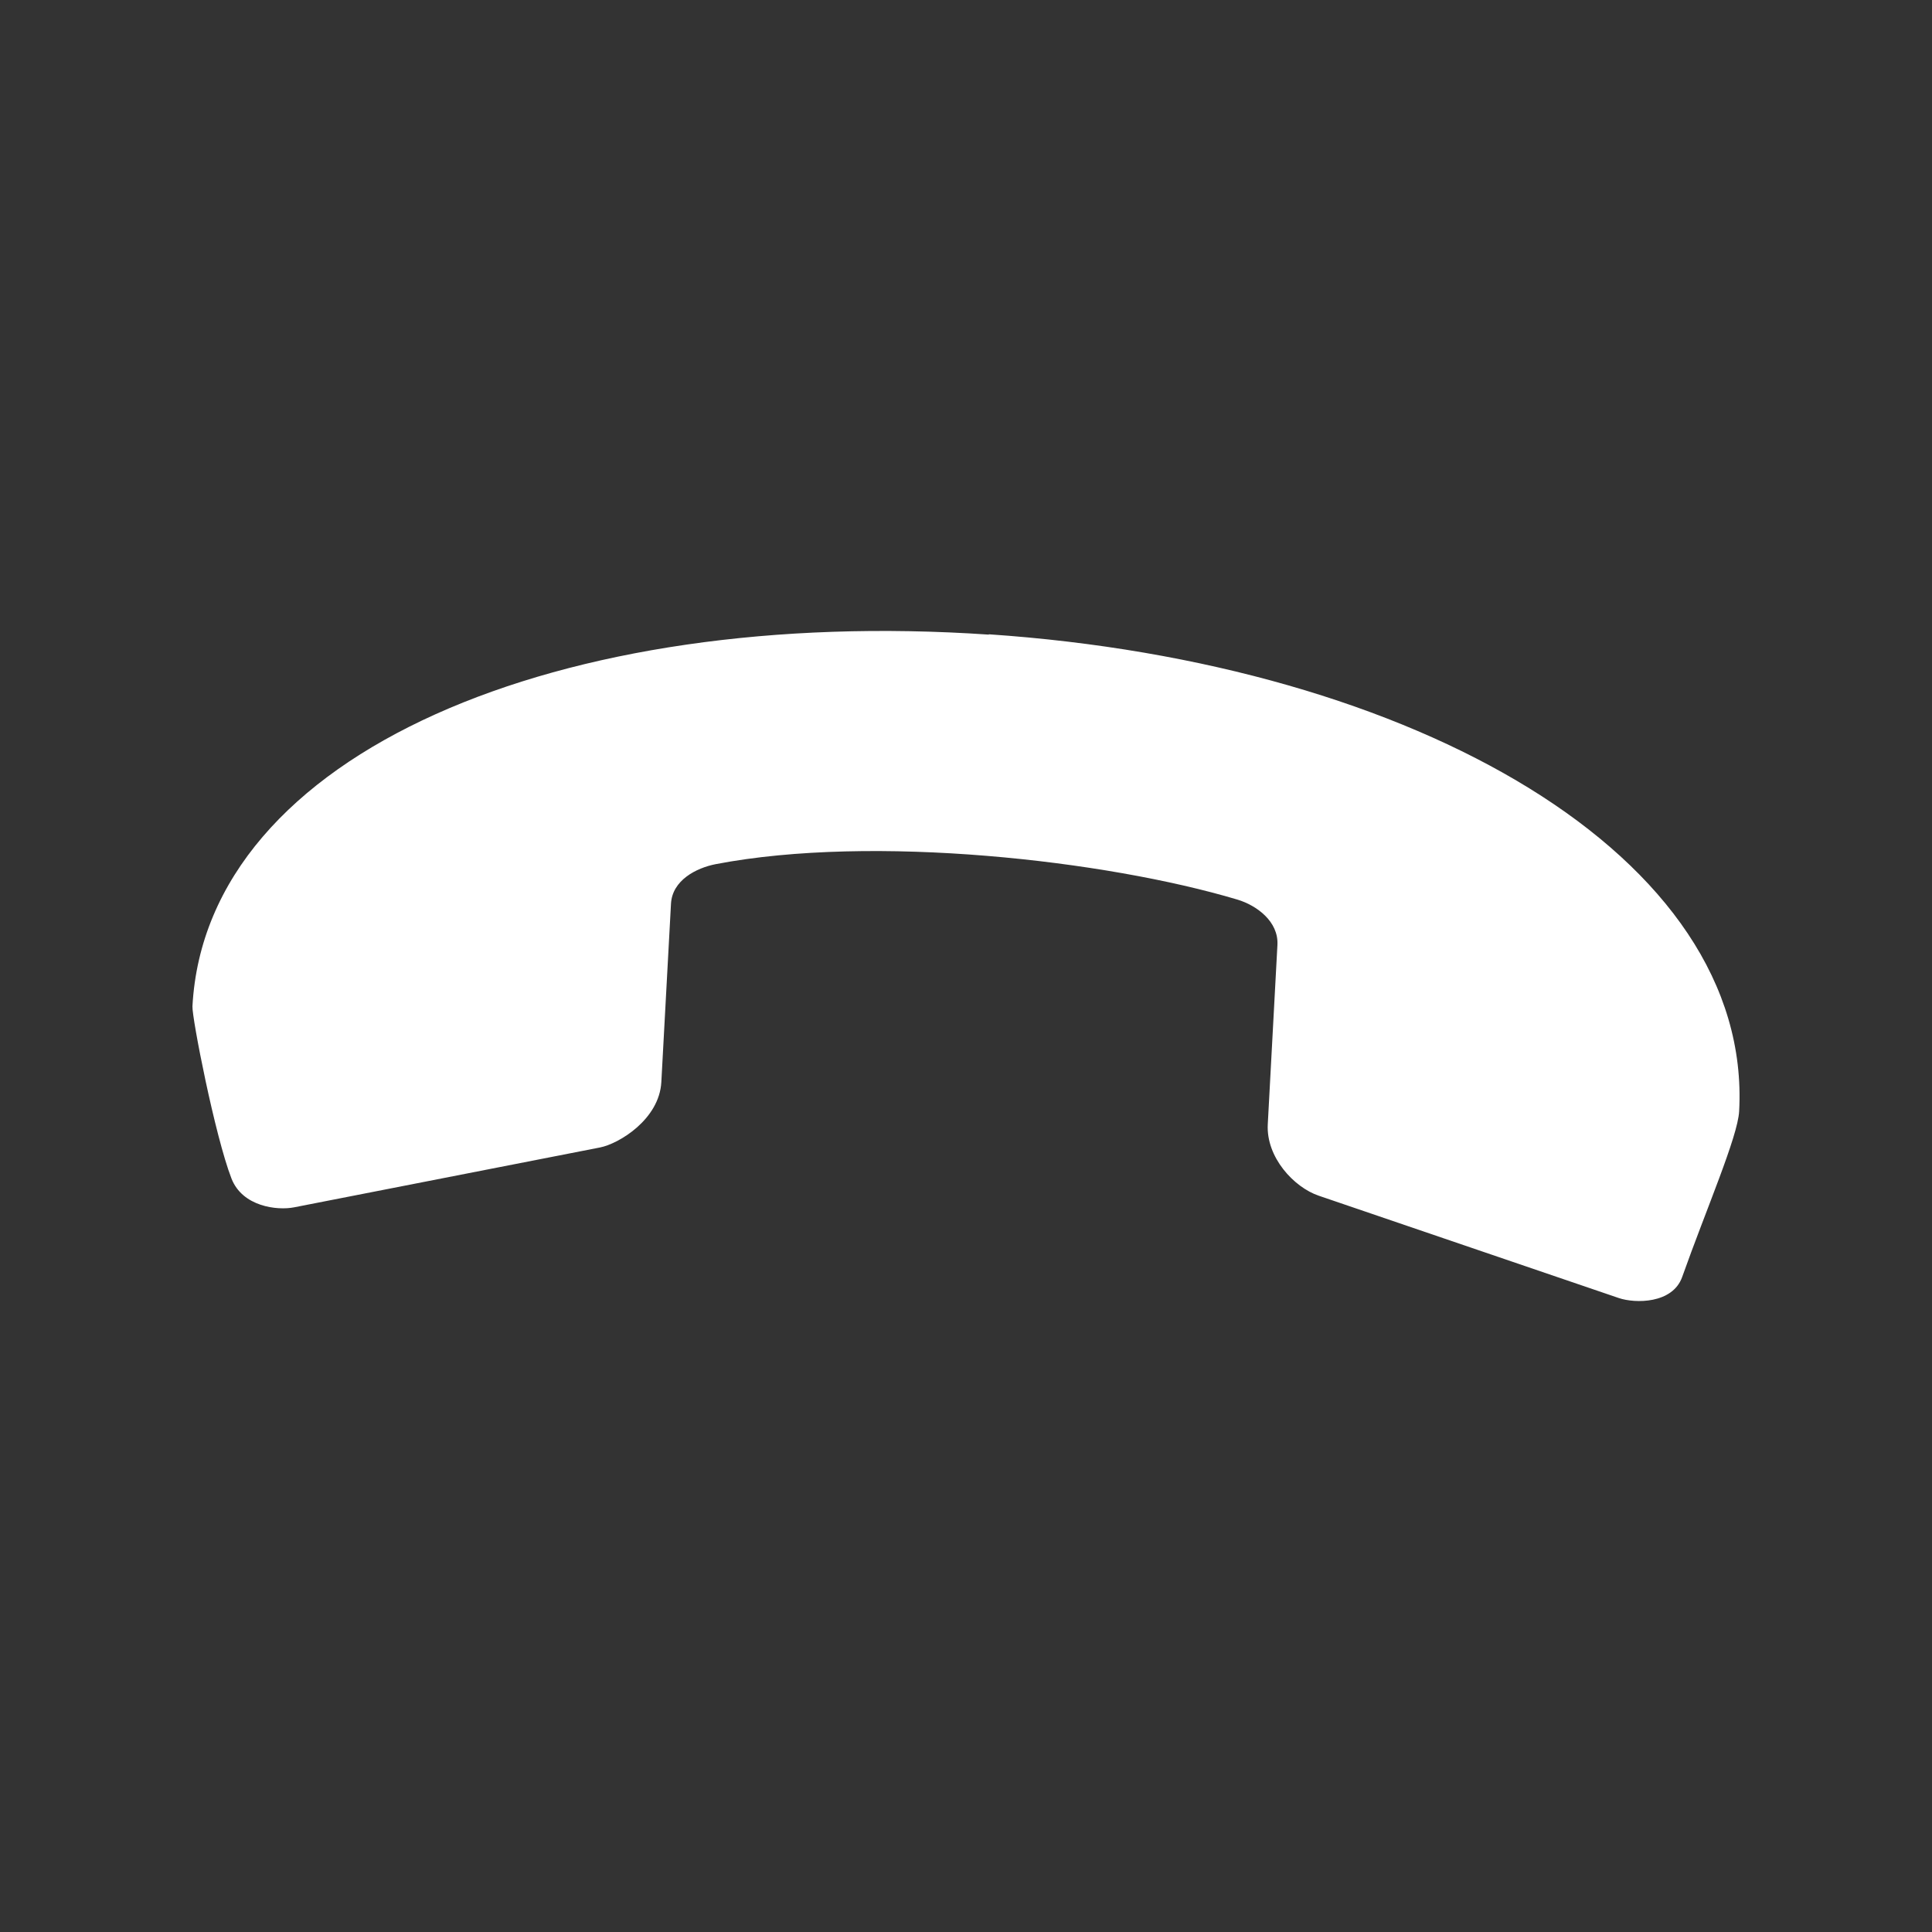 <?xml version="1.0" encoding="UTF-8" standalone="no"?>
<svg
   xmlns:dc="http://purl.org/dc/elements/1.1/"
   xmlns:cc="http://creativecommons.org/ns#"
   xmlns:rdf="http://www.w3.org/1999/02/22-rdf-syntax-ns#"
   xmlns:svg="http://www.w3.org/2000/svg"
   xmlns="http://www.w3.org/2000/svg"
   xmlns:sodipodi="http://sodipodi.sourceforge.net/DTD/sodipodi-0.dtd"
   xmlns:inkscape="http://www.inkscape.org/namespaces/inkscape"
   viewBox="0 0 512 512"
   id="svg2"
   version="1.1"
   inkscape:version="0.48.5 r10040"
   width="100%"
   height="100%"
   sodipodi:docname="call-stop.svg">
  <rect x="0" y="0" width="512" height="512" fill="#333333" stroke="none"/>
  <sodipodi:namedview
     pagecolor="#ffffff"
     bordercolor="#ffffff"
     borderopacity="1"
     objecttolerance="10"
     gridtolerance="10"
     guidetolerance="10"
     inkscape:pageopacity="0"
     inkscape:pageshadow="2"
     inkscape:window-width="1306"
     inkscape:window-height="715"
     id="namedview98"
     showgrid="false"
     inkscape:zoom="0.4609375"
     inkscape:cx="117.15254"
     inkscape:cy="156.20339"
     inkscape:window-x="56"
     inkscape:window-y="28"
     inkscape:window-maximized="1"
     inkscape:current-layer="svg2" />
  <defs
     id="defs100">
    <clipPath
       clipPathUnits="userSpaceOnUse"
       id="clipPath3188">
      <path
         inkscape:connector-curvature="0"
         style="fill:none;fill-opacity:1;stroke:none"
         d="M 26,0 C 11.603,0 0,11.603 0,26 l 0,460 c 0,14.397 11.603,26 26,26 l 460,0 c 14.397,0 26,-11.603 26,-26 L 512,26 C 512,11.603 500.397,0 486,0 L 26,0 z"
         id="path3190" />
    </clipPath>
  </defs>
  <path
     id="rect2986"
     d="M 26,0 C 11.603,0 0,11.603 0,26 l 0,460 c 0,14.397 11.603,26 26,26 l 460,0 c 14.397,0 26,-11.603 26,-26 L 512,26 C 512,11.603 500.397,0 486,0 L 26,0 z"
     style="fill:none;fill-opacity:1;stroke:none"
     inkscape:connector-curvature="0" />
  <g
     style="fill:#000000;stroke:none;opacity:0.0"
     id="g3063"
     clip-path="url(#clipPath3188)">
    <path
       inkscape:connector-curvature="0"
       d="M 262.066,168.182 C 148.864,160.468 54.652,199.28 51.003,266.677 L 439.912,655.586 c 3.65,-67.397 97.861,-106.209 211.064,-98.495 z"
       id="path3065"
       style="fill:#000000" />
    <path
       inkscape:connector-curvature="0"
       d="m 51.003,266.677 c -0.153,3.016 5.944,34.289 10.337,45.631 L 450.248,701.217 c -4.393,-11.342 -10.49,-42.615 -10.337,-45.631 z"
       id="path3067"
       style="fill:#000000" />
    <path
       inkscape:connector-curvature="0"
       d="m 61.34,312.308 c 0.596,1.536 1.458,2.801 2.49,3.833 L 452.738,705.05 c -1.032,-1.032 -1.894,-2.297 -2.49,-3.833 z"
       id="path3069"
       style="fill:#000000" />
    <path
       inkscape:connector-curvature="0"
       d="m 63.829,316.141 c 4.004,4.004 10.57,4.511 14.097,3.816 L 466.835,708.865 c -3.527,0.695 -10.093,0.188 -14.097,-3.816 z"
       id="path3071"
       style="fill:#000000" />
    <path
       inkscape:connector-curvature="0"
       d="M 77.927,319.957 159.004,304.091 547.913,693 466.835,708.865 z"
       id="path3073"
       style="fill:#000000" />
    <path
       inkscape:connector-curvature="0"
       d="m 159.004,304.091 c 5.026,-0.983 15.735,-7.452 16.259,-17.352 l 388.909,388.909 c -0.524,9.9 -11.233,16.368 -16.259,17.352 z"
       id="path3075"
       style="fill:#000000" />
    <path
       inkscape:connector-curvature="0"
       d="m 175.263,286.739 2.557,-47.226 388.909,388.909 -2.557,47.226 z"
       id="path3077"
       style="fill:#000000" />
    <path
       inkscape:connector-curvature="0"
       d="m 177.82,239.513 c 0.328,-6.228 6.687,-9.506 11.888,-10.512 L 578.617,617.91 c -5.201,1.005 -11.561,4.283 -11.888,10.512 z"
       id="path3079"
       style="fill:#000000" />
    <path
       inkscape:connector-curvature="0"
       d="m 189.709,229.001 c 41.763,-7.998 103.346,-1.005 138.203,9.397 l 388.909,388.909 c -34.857,-10.402 -96.441,-17.396 -138.203,-9.397 z"
       id="path3081"
       style="fill:#000000" />
    <path
       inkscape:connector-curvature="0"
       d="m 327.912,238.399 c 2.576,0.771 5.341,2.24 7.406,4.305 l 388.909,388.909 c -2.065,-2.065 -4.829,-3.534 -7.406,-4.305 z"
       id="path3083"
       style="fill:#000000" />
    <path
       inkscape:connector-curvature="0"
       d="m 335.317,242.703 c 2.034,2.034 3.389,4.646 3.215,7.737 l 388.909,388.909 c 0.174,-3.091 -1.181,-5.703 -3.215,-7.737 z"
       id="path3085"
       style="fill:#000000" />
    <path
       inkscape:connector-curvature="0"
       d="m 338.533,250.44 -2.557,47.488 388.909,388.909 2.557,-47.488 z"
       id="path3087"
       style="fill:#000000" />
    <path
       inkscape:connector-curvature="0"
       d="m 335.976,297.928 c -0.295,5.378 2.382,10.452 6.014,14.085 l 388.909,388.909 c -3.633,-3.633 -6.309,-8.706 -6.014,-14.085 z"
       id="path3089"
       style="fill:#000000" />
    <path
       inkscape:connector-curvature="0"
       d="m 341.99,312.013 c 2.286,2.286 4.951,4.001 7.491,4.862 l 388.909,388.909 c -2.541,-0.861 -5.205,-2.576 -7.491,-4.862 z"
       id="path3091"
       style="fill:#000000" />
    <path
       inkscape:connector-curvature="0"
       d="M 349.482,316.875 429.007,343.996 817.916,732.905 738.39,705.784 z"
       id="path3093"
       style="fill:#000000" />
    <path
       inkscape:connector-curvature="0"
       d="m 429.007,343.996 c 4.305,1.464 14.249,1.552 16.784,-5.573 L 834.7,727.332 c -2.535,7.124 -12.479,7.037 -16.784,5.573 z"
       id="path3095"
       style="fill:#000000" />
    <path
       inkscape:connector-curvature="0"
       d="m 445.791,338.423 c 6.359,-17.92 14.751,-37.195 15.101,-43.926 l 388.909,388.909 c -0.35,6.731 -8.742,26.006 -15.101,43.926 z"
       id="path3097"
       style="fill:#000000" />
    <path
       inkscape:connector-curvature="0"
       d="m 460.892,294.497 c 1.274,-23.518 -8.773,-45.077 -27.204,-63.508 l 388.909,388.909 c 18.431,18.431 28.477,39.99 27.204,63.508 z"
       id="path3099"
       style="fill:#000000" />
    <path
       inkscape:connector-curvature="0"
       d="M 433.688,230.989 C 399.3,196.601 335.724,173.103 262.023,168.095 l 388.909,388.909 c 73.701,5.008 137.277,28.506 171.666,62.894 z"
       id="path3101"
       style="fill:#000000" />
  </g>
  <path
     d="m 262.066,168.182 c -113.203,-7.714 -207.414,31.098 -211.064,98.495 -0.153,3.016 5.944,34.289 10.337,45.631 2.907,7.496 12.151,8.523 16.587,7.649 l 81.077,-15.866 c 5.026,-0.983 15.735,-7.452 16.259,-17.352 l 2.557,-47.226 c 0.328,-6.228 6.687,-9.506 11.888,-10.512 41.763,-7.998 103.346,-1.005 138.203,9.397 5.114,1.53 10.971,5.813 10.621,12.041 l -2.557,47.488 c -0.481,8.763 6.928,16.718 13.506,18.947 l 79.526,27.121 c 4.305,1.464 14.249,1.552 16.784,-5.573 6.359,-17.92 14.751,-37.195 15.101,-43.926 3.65,-67.397 -85.667,-118.71 -198.869,-126.402"
     id="path96"
     inkscape:connector-curvature="0"
     style="fill:#ffffff;stroke:none" />
</svg>
